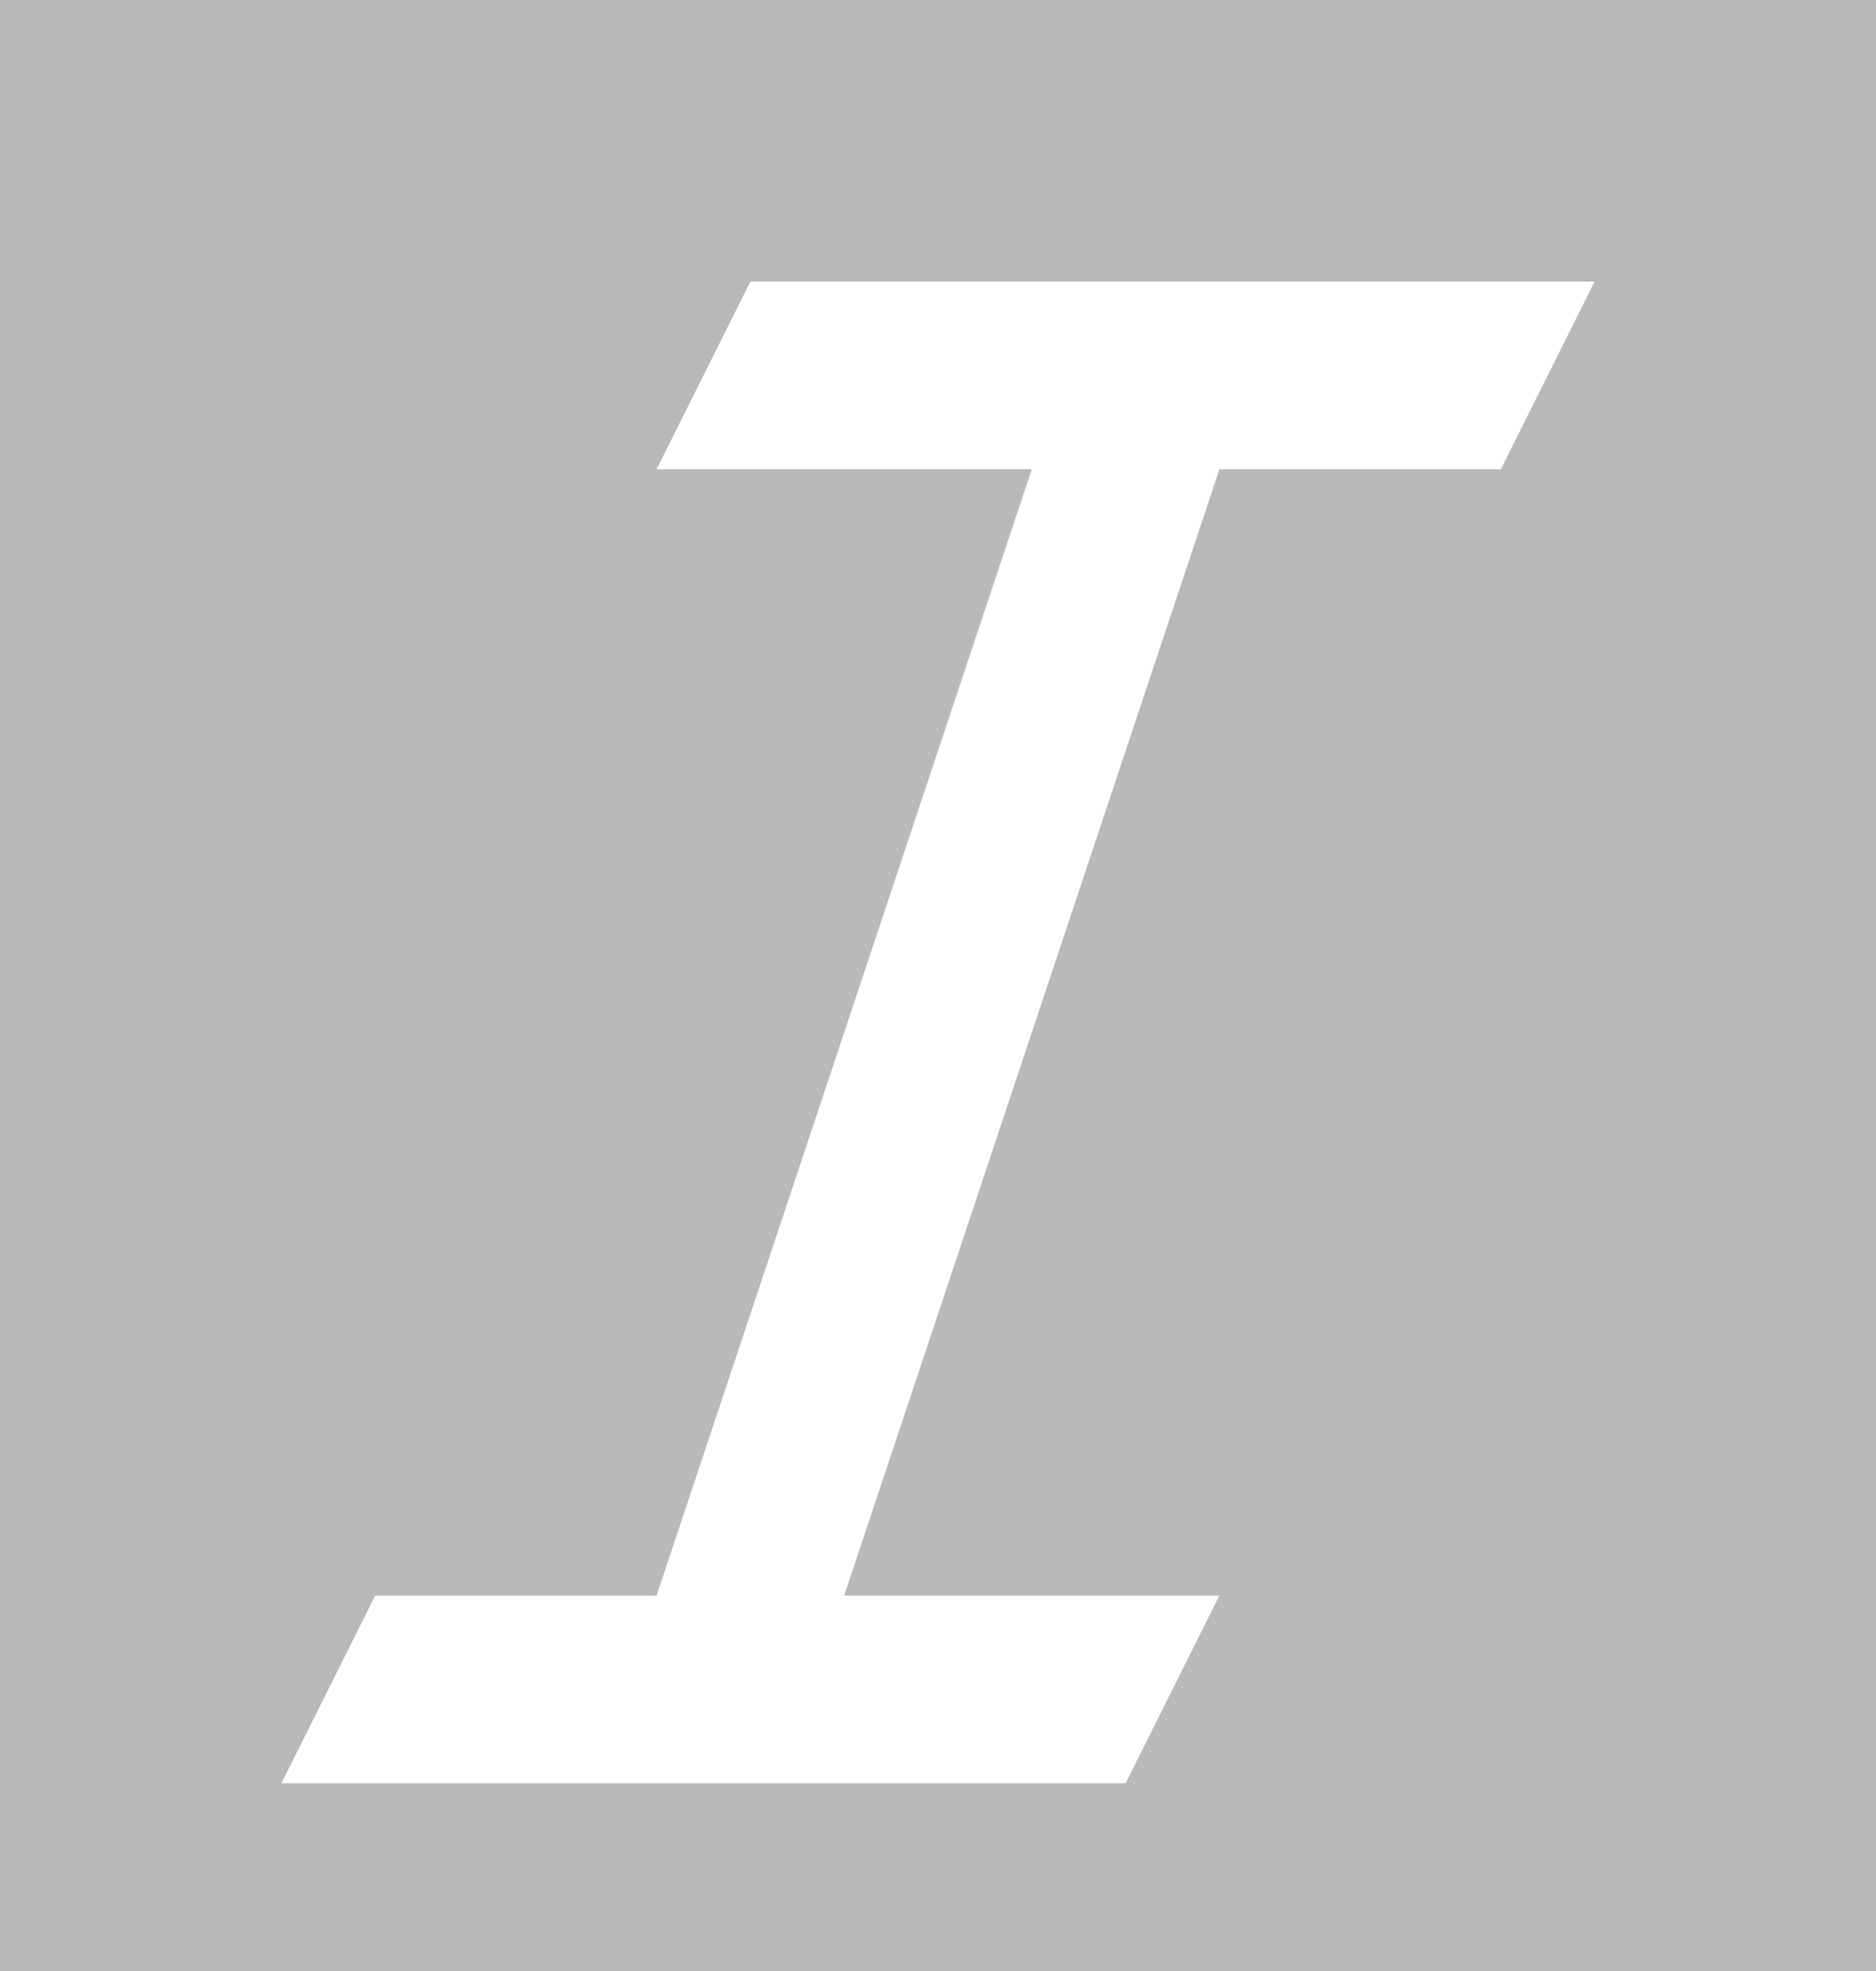 <?xml version="1.0" standalone="no"?><!-- Generator: Gravit.io --><svg xmlns="http://www.w3.org/2000/svg" xmlns:xlink="http://www.w3.org/1999/xlink" style="isolation:isolate" viewBox="0 0 200 210" width="200" height="210"><rect x="0" y="0" width="200" height="210" fill="#333333" stroke="none"/><defs><clipPath id="_clipPath_apREMIKYxZMvBvTFwOCQmEVDBGlDLDg0"><rect width="200" height="210"/></clipPath></defs><g clip-path="url(#_clipPath_apREMIKYxZMvBvTFwOCQmEVDBGlDLDg0)"><rect width="200" height="210" style="fill:rgb(185,185,185)"/><g style="isolation:isolate"><path d=" M 30 190 L 120 190 L 130 170 L 90 170 L 130 50 L 160 50 L 170 30 L 80 30 L 70 50 L 110 50 L 70 170 L 40 170 L 30 190 Z " fill="rgb(255,255,255)"/></g></g></svg>